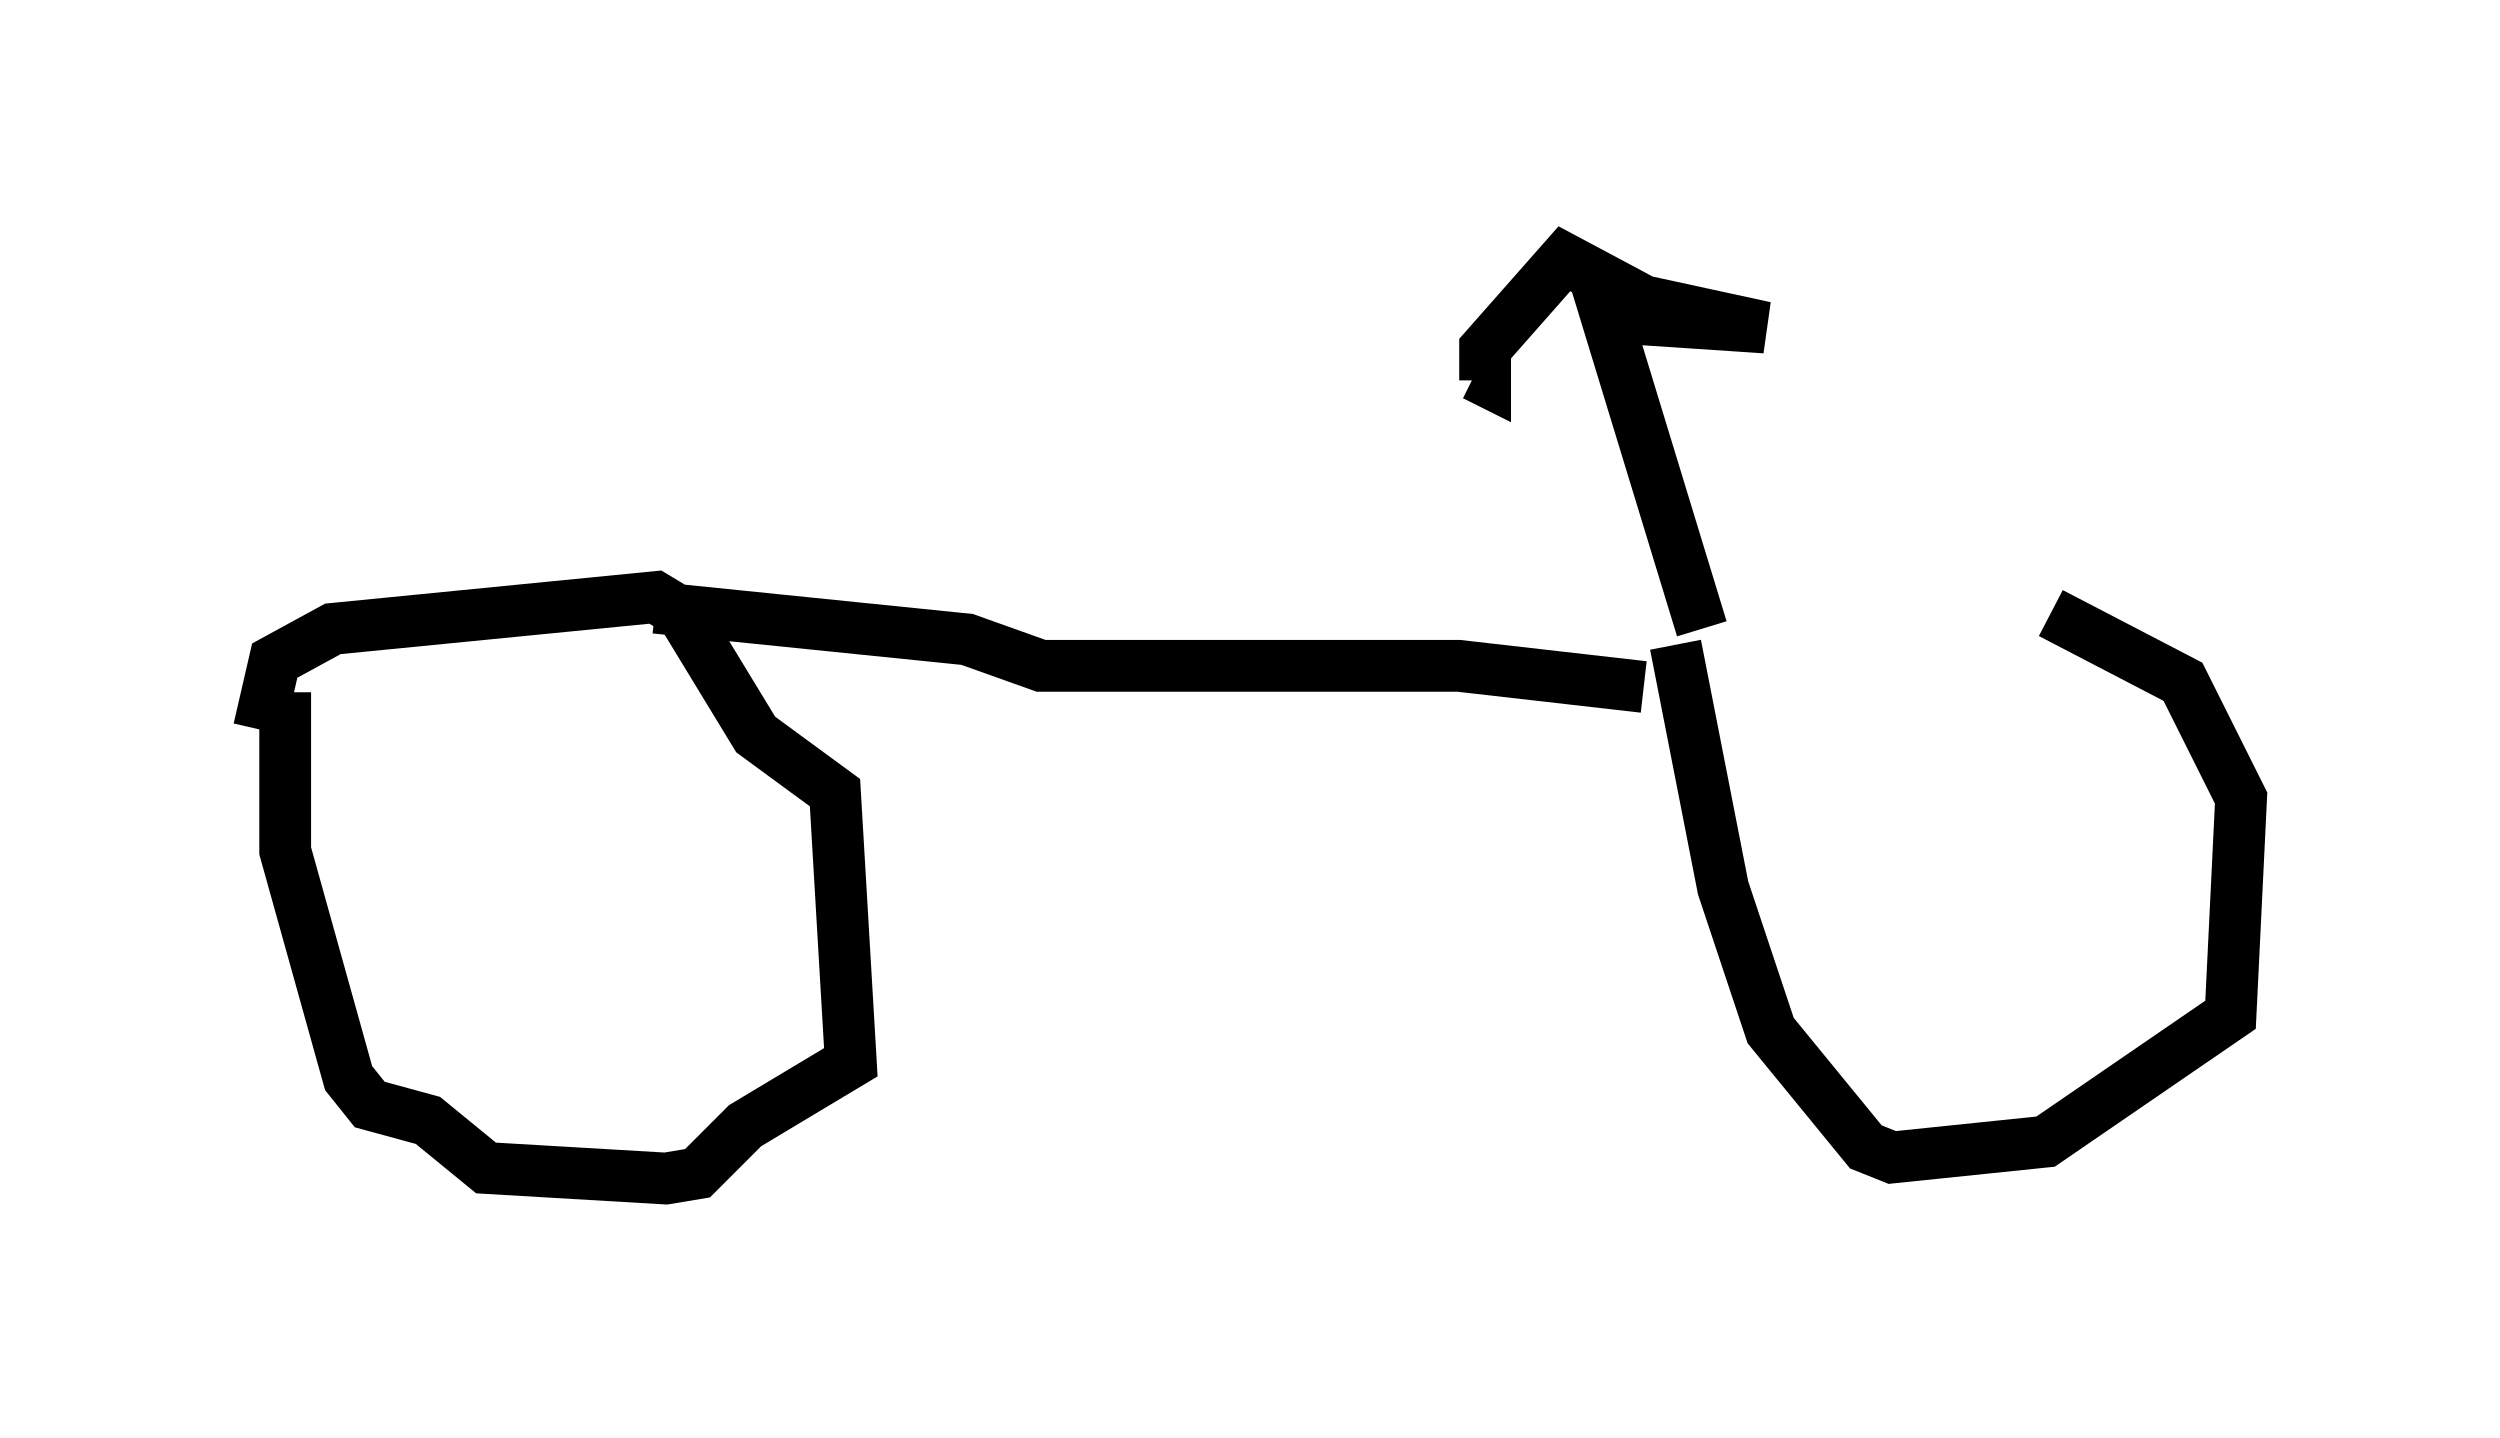 <?xml version="1.0" encoding="utf-8" ?>
<svg baseProfile="full" height="27.763" version="1.1" width="48.282" xmlns="http://www.w3.org/2000/svg" xmlns:ev="http://www.w3.org/2001/xml-events" xmlns:xlink="http://www.w3.org/1999/xlink"><defs /><rect fill="white" height="27.763" width="48.282" x="0" y="0" /><path d="M32.359, 11.84 m7.248, 0.0 l2.552, 1.327 1.123, 2.246 l-0.204, 4.185 -3.573, 2.45 l-2.96, 0.306 -0.51, -0.204 l-1.838, -2.246 -0.919, -2.756 l-0.919, -4.696 m-27.359, 1.633 l0.306, -1.327 1.123, -0.613 l6.227, -0.613 0.51, 0.306 l1.429, 2.348 1.531, 1.123 l0.306, 5.206 -2.042, 1.225 l-0.919, 0.919 -0.613, 0.102 l-3.471, -0.204 -1.123, -0.919 l-1.123, -0.306 -0.408, -0.51 l-1.225, -4.39 0.0, -3.063 m27.359, -1.225 l-1.838, -6.023 3.063, 0.204 l-2.348, -0.51 -1.531, -0.817 l-1.531, 1.735 0.0, 0.613 l-0.204, -0.102 m-15.823, 4.492 l6.023, 0.613 1.429, 0.51 l8.065, 0.0 3.573, 0.408 " fill="none" stroke="black" stroke-width="1" /></svg>